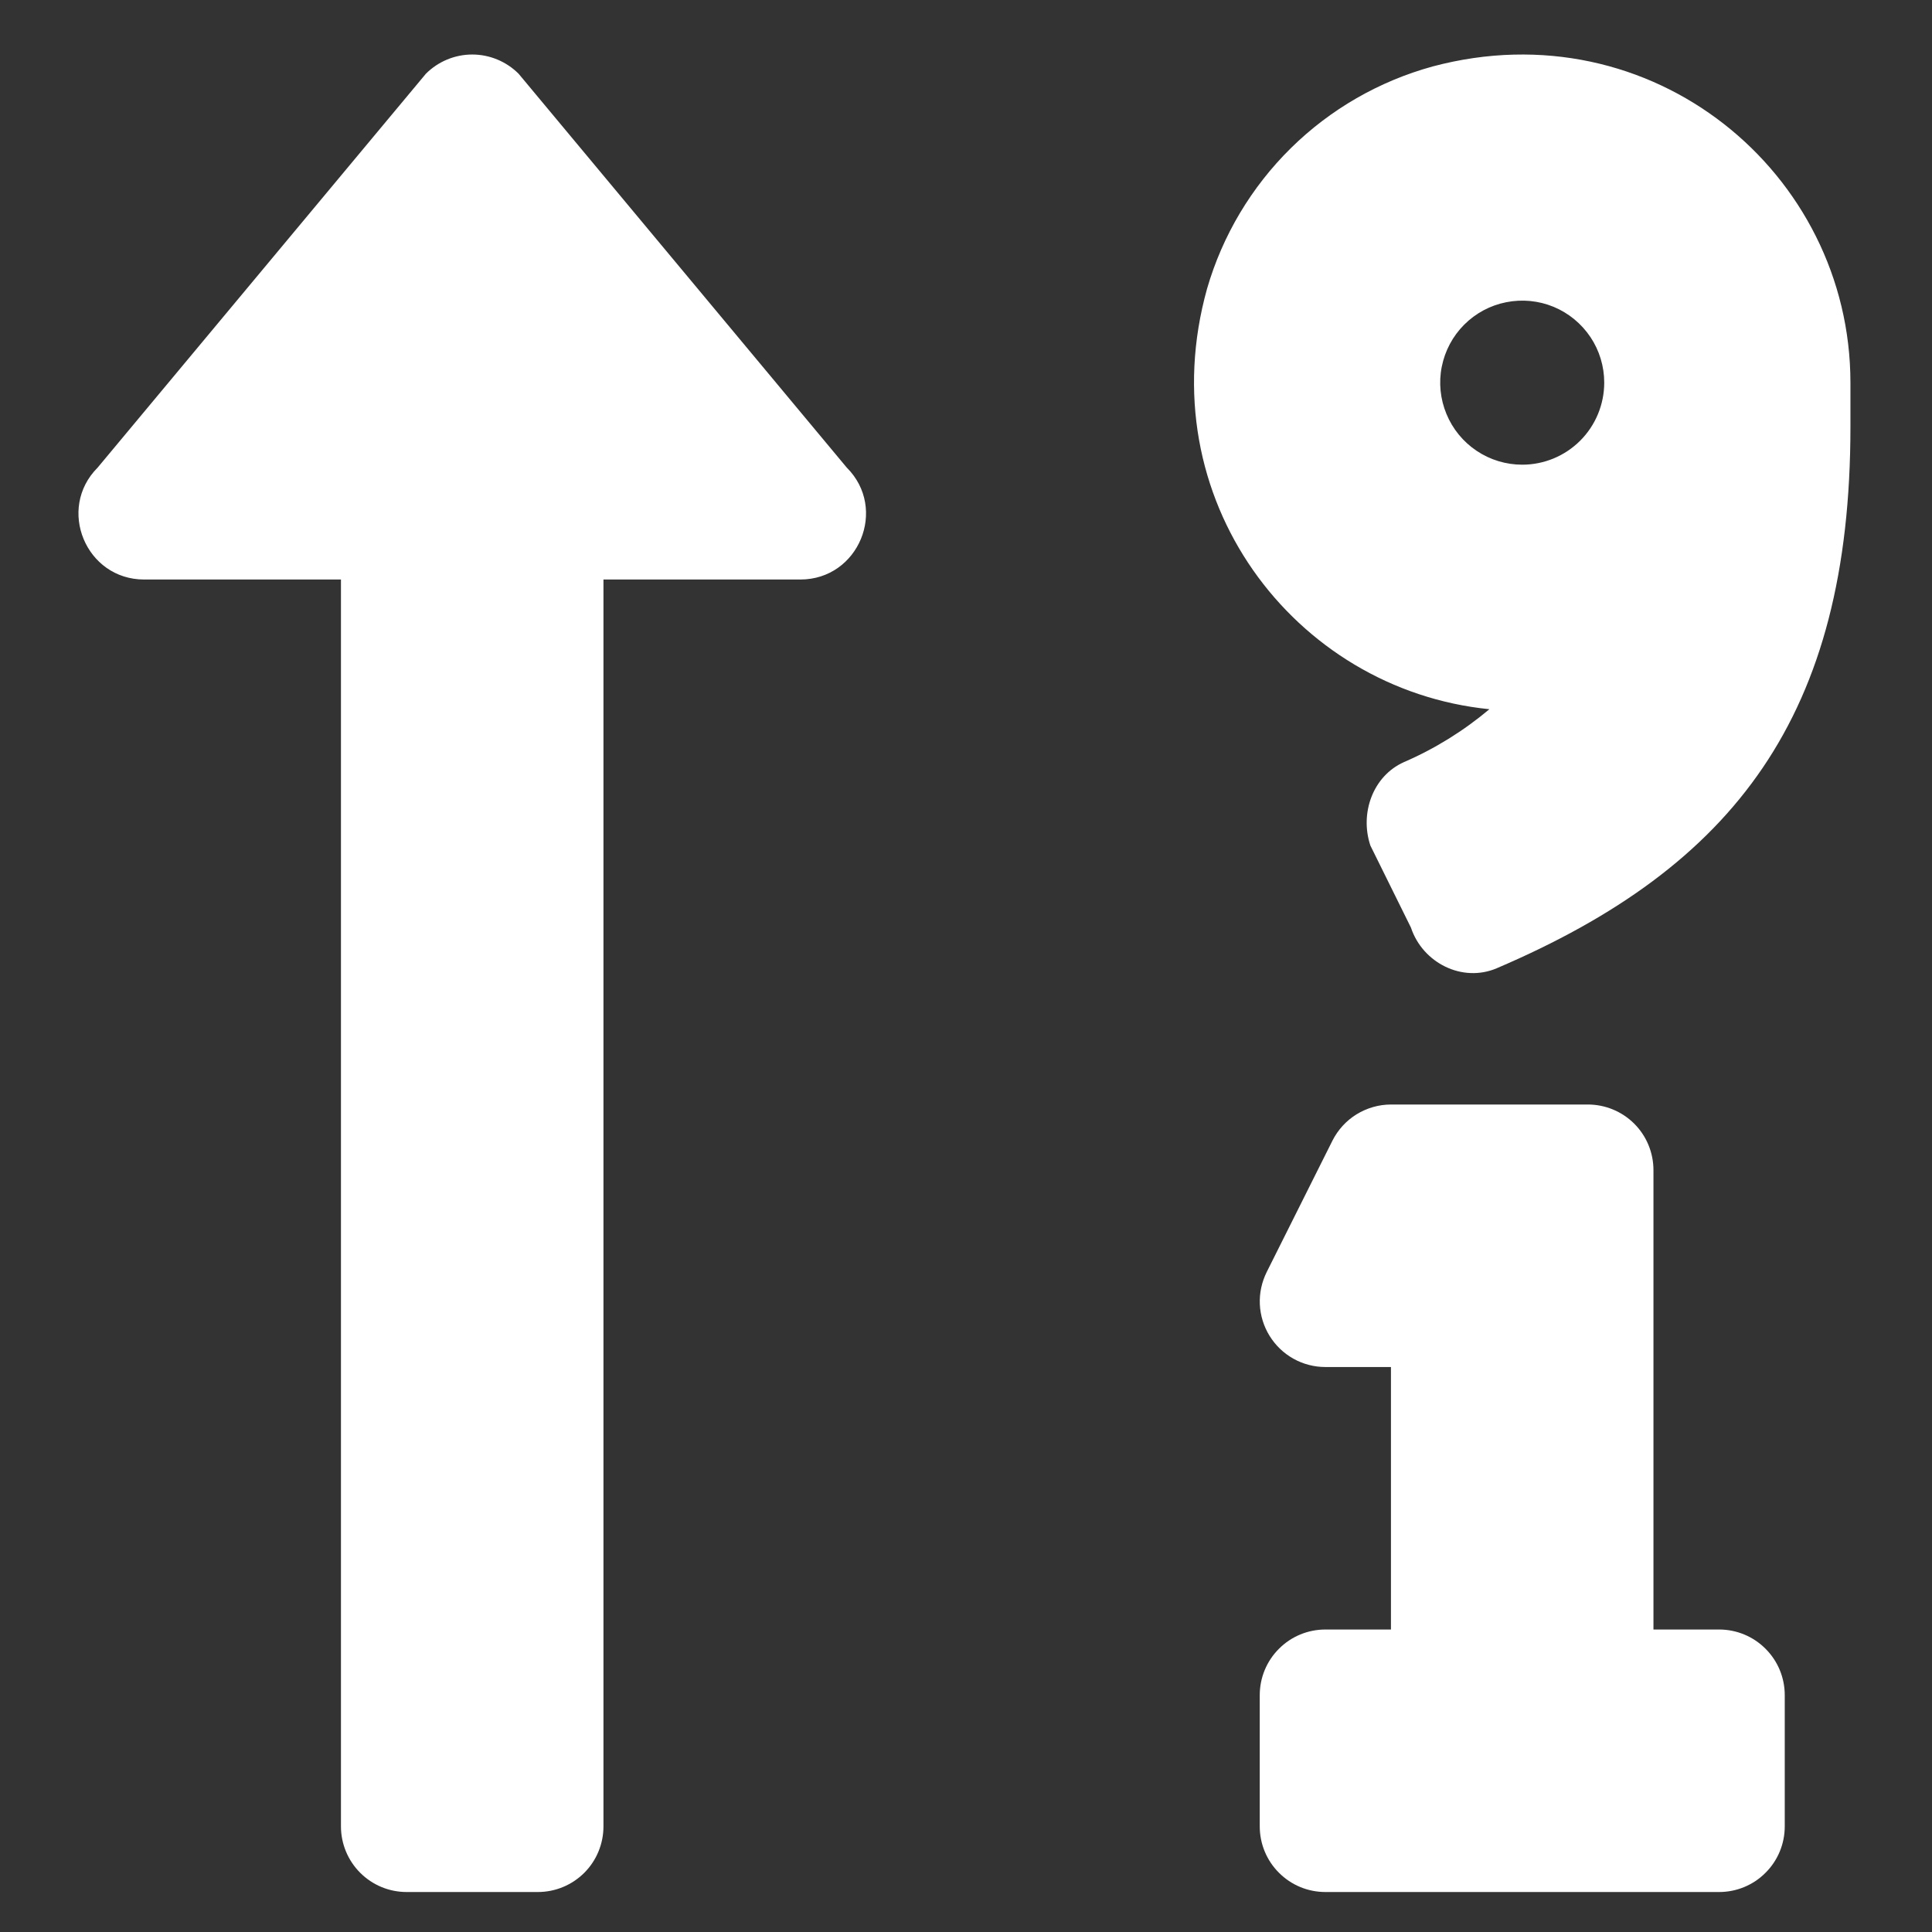 <svg width="23" height="23" viewBox="0 0 23 23" fill="none" xmlns="http://www.w3.org/2000/svg">
<rect x="0" y="0" width="23" height="23" fill="#333333" stroke="none"/>
<path d="M6.174 0.878C6.028 0.732 5.829 0.649 5.622 0.649C5.415 0.649 5.216 0.732 5.07 0.878L1.163 5.566C0.673 6.056 1.021 6.899 1.716 6.899H4.059V21.743C4.059 21.95 4.142 22.149 4.288 22.295C4.435 22.442 4.633 22.524 4.841 22.524H6.403C6.61 22.524 6.809 22.442 6.956 22.295C7.102 22.149 7.184 21.95 7.184 21.743V6.899H9.528C10.222 6.899 10.572 6.057 10.08 5.566L6.174 0.878ZM20.466 19.399H19.684V13.93C19.684 13.723 19.602 13.524 19.456 13.378C19.309 13.231 19.11 13.149 18.903 13.149H16.559C16.415 13.149 16.273 13.19 16.149 13.266C16.026 13.342 15.927 13.451 15.862 13.58L15.08 15.143C15.021 15.262 14.992 15.394 14.998 15.527C15.004 15.66 15.044 15.79 15.114 15.903C15.184 16.016 15.281 16.11 15.398 16.175C15.514 16.24 15.645 16.274 15.778 16.274H16.559V19.399H15.778C15.571 19.399 15.372 19.481 15.226 19.628C15.079 19.774 14.997 19.973 14.997 20.18V21.743C14.997 21.95 15.079 22.149 15.226 22.295C15.372 22.442 15.571 22.524 15.778 22.524H20.466C20.673 22.524 20.872 22.442 21.018 22.295C21.165 22.149 21.247 21.95 21.247 21.743V20.18C21.247 19.973 21.165 19.774 21.018 19.628C20.872 19.481 20.673 19.399 20.466 19.399ZM17.056 0.791C16.419 0.966 15.838 1.3 15.368 1.763C14.898 2.226 14.554 2.802 14.37 3.436C13.674 5.929 15.405 8.21 17.731 8.443C17.424 8.701 17.081 8.914 16.713 9.073C16.343 9.239 16.186 9.682 16.314 10.066L16.797 11.043C16.937 11.464 17.409 11.701 17.818 11.527C20.65 10.317 22.029 8.518 22.029 5.081V4.555C22.028 2.055 19.666 0.095 17.056 0.791ZM18.122 5.532C17.929 5.532 17.74 5.475 17.579 5.367C17.419 5.26 17.294 5.108 17.22 4.929C17.146 4.751 17.126 4.554 17.164 4.365C17.202 4.175 17.295 4.001 17.431 3.865C17.568 3.728 17.742 3.635 17.931 3.598C18.121 3.56 18.317 3.579 18.496 3.653C18.674 3.727 18.826 3.852 18.934 4.013C19.041 4.173 19.098 4.362 19.098 4.555C19.098 4.814 18.995 5.063 18.812 5.246C18.629 5.429 18.381 5.532 18.122 5.532Z" fill="white"/>
</svg>
